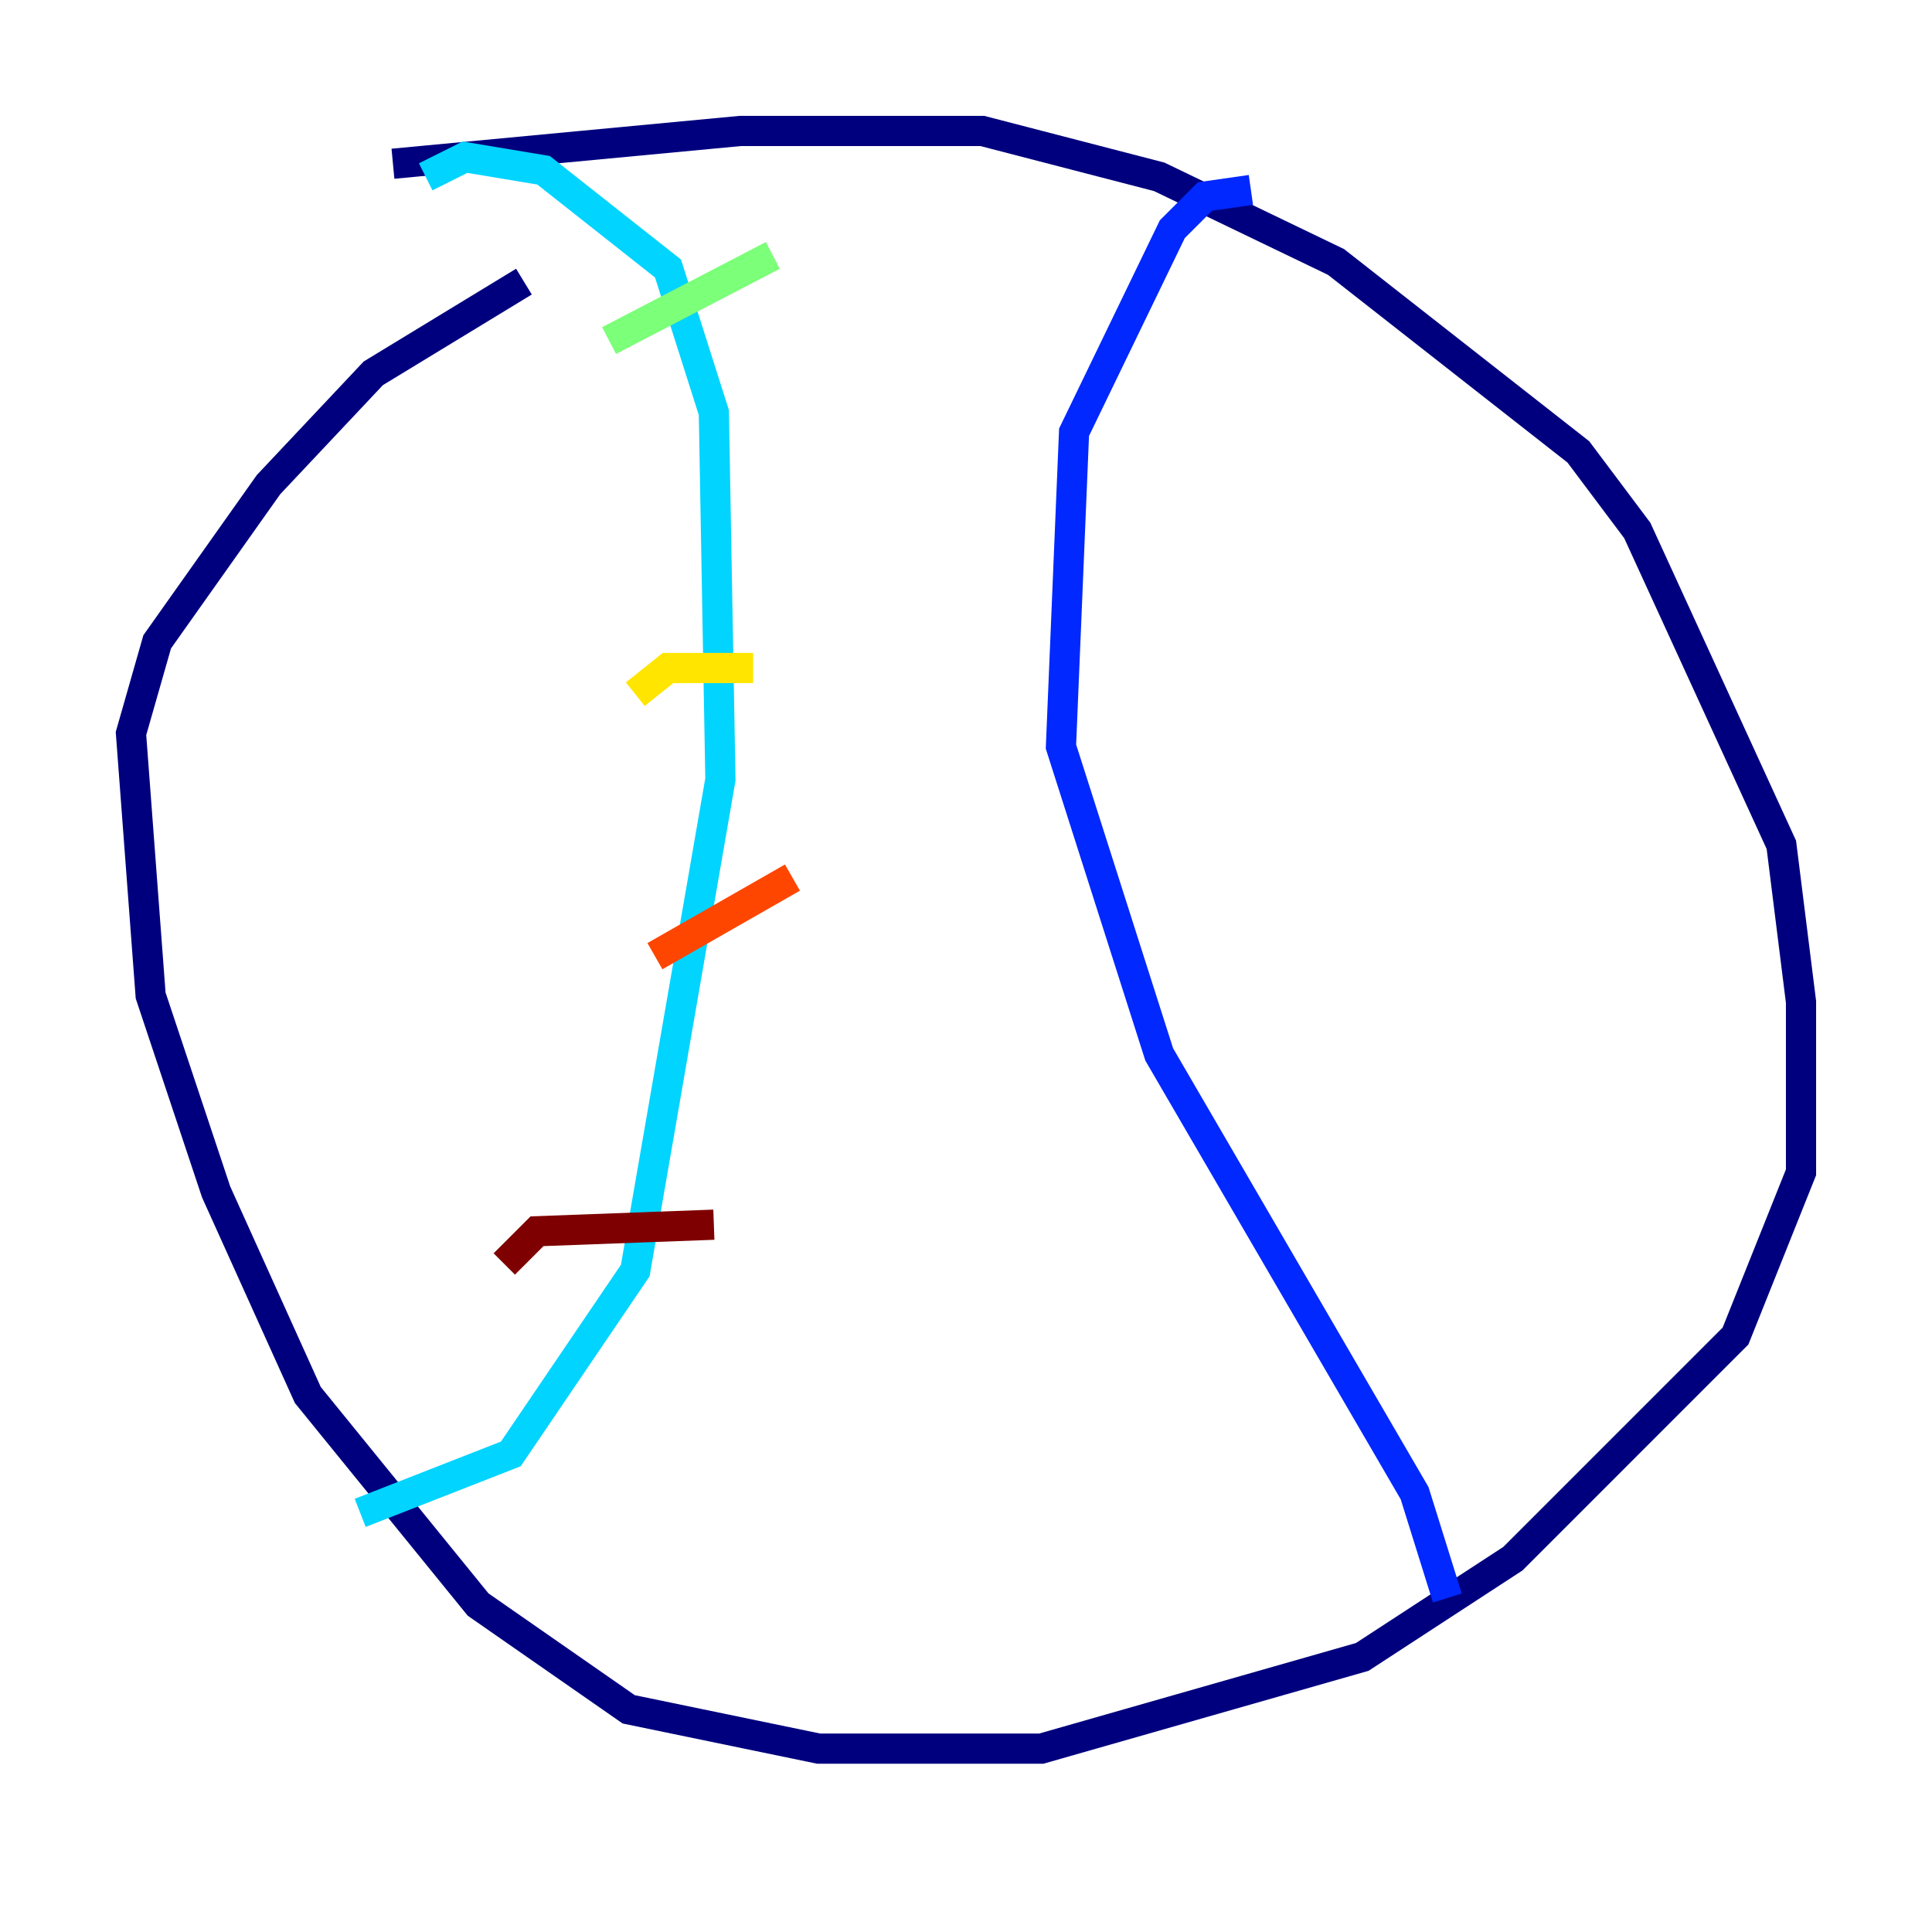 <?xml version="1.0" encoding="utf-8" ?>
<svg baseProfile="tiny" height="128" version="1.2" viewBox="0,0,128,128" width="128" xmlns="http://www.w3.org/2000/svg" xmlns:ev="http://www.w3.org/2001/xml-events" xmlns:xlink="http://www.w3.org/1999/xlink"><defs /><polyline fill="none" points="26.034,10.848 49.031,8.678 65.085,8.678 76.8,11.715 88.515,17.356 104.57,29.939 108.475,35.146 118.02,55.973 119.322,66.386 119.322,77.668 114.983,88.515 100.231,103.268 90.251,109.776 68.99,115.851 54.237,115.851 41.654,113.248 31.675,106.305 20.393,92.42 14.319,78.969 9.98,65.953 8.678,48.597 10.414,42.522 17.79,32.108 24.732,24.732 34.712,18.658" stroke="#00007f" stroke-width="2" /><polyline fill="none" points="82.875,12.583 79.837,13.017 77.668,15.186 71.159,28.637 70.291,49.464 76.8,69.858 93.722,98.929 95.891,105.871" stroke="#0028ff" stroke-width="2" /><polyline fill="none" points="28.203,11.715 30.807,10.414 36.014,11.281 44.258,17.79 47.295,27.336 47.729,51.634 42.088,84.176 33.844,96.325 23.864,100.231" stroke="#00d4ff" stroke-width="2" /><polyline fill="none" points="51.2,16.922 40.352,22.563" stroke="#7cff79" stroke-width="2" /><polyline fill="none" points="49.898,44.258 44.258,44.258 42.088,45.993" stroke="#ffe500" stroke-width="2" /><polyline fill="none" points="52.502,58.142 43.39,63.349" stroke="#ff4600" stroke-width="2" /><polyline fill="none" points="47.295,81.139 35.58,81.573 33.41,83.742" stroke="#7f0000" stroke-width="2" /></svg>